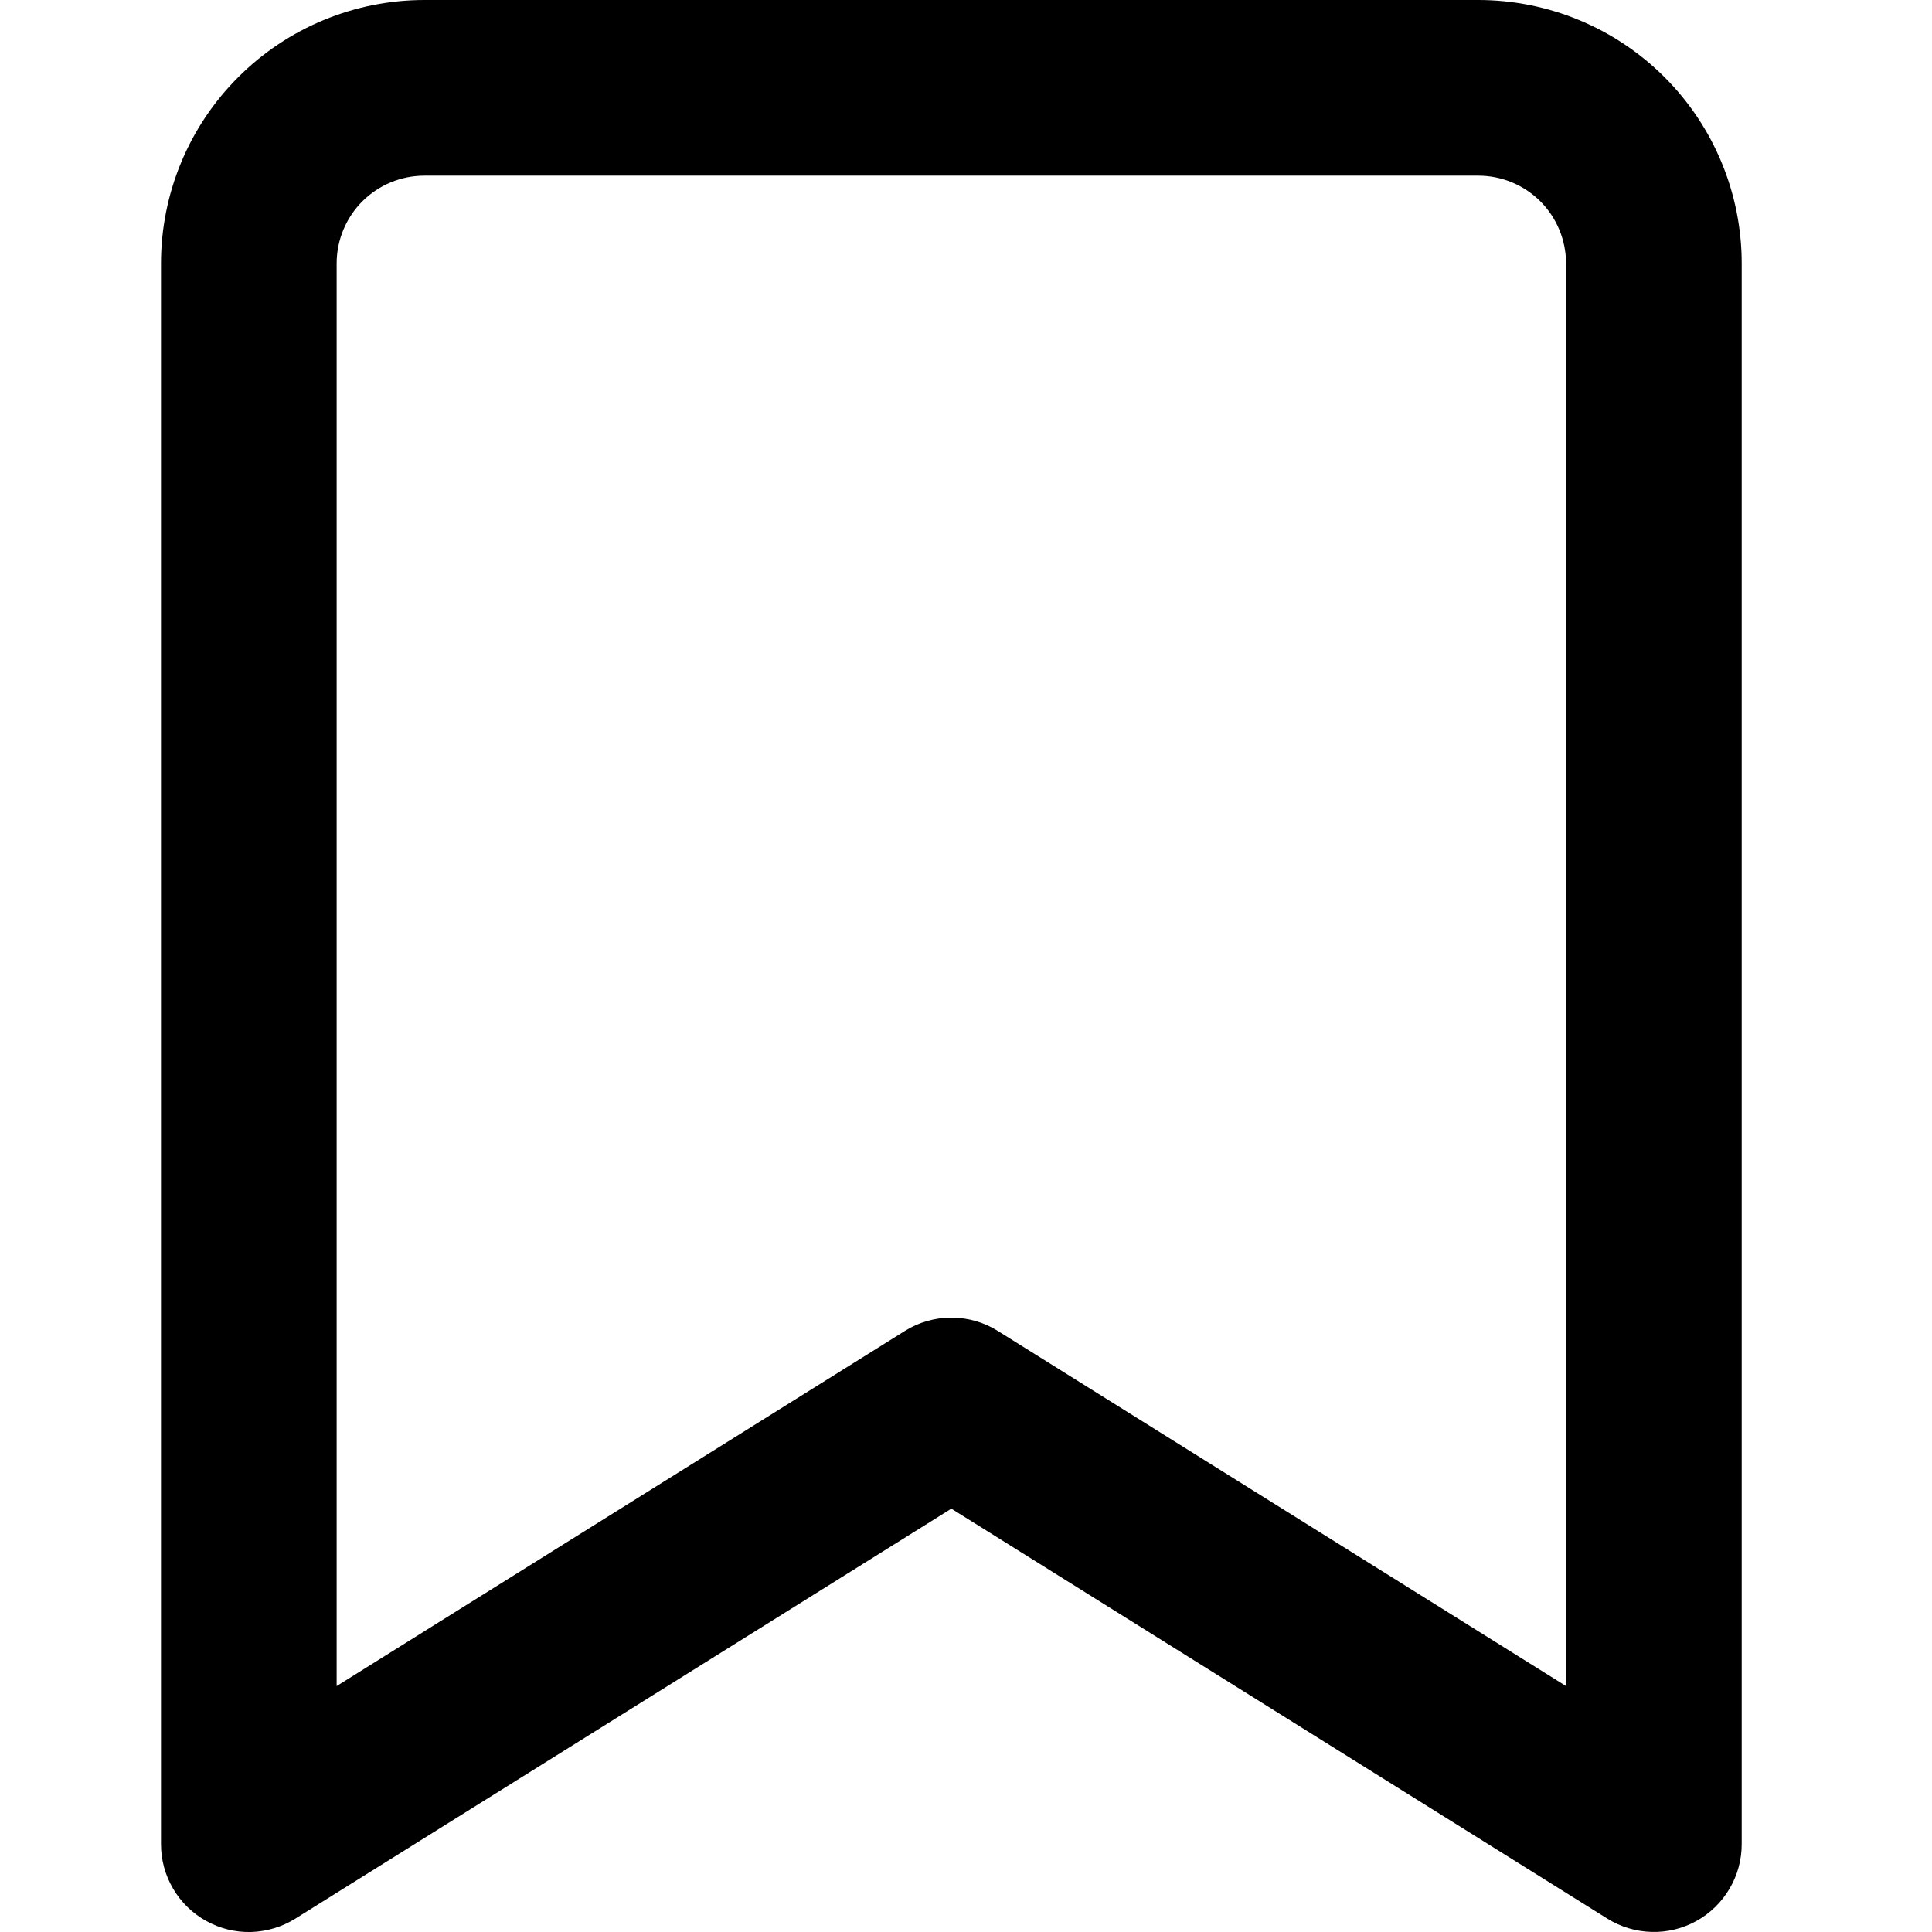 <svg xmlns="http://www.w3.org/2000/svg" width="24" height="24" viewBox="0 0 24 24">
  <defs/>
  <path d="M2.562,23.863 C2.732,23.958 2.925,24.005 3.119,24 C3.314,23.994 3.504,23.937 3.669,23.834 L11.818,18.741 L19.967,23.834 C20.132,23.937 20.322,23.994 20.517,23.999 C20.711,24.005 20.904,23.957 21.074,23.863 C21.244,23.769 21.386,23.63 21.485,23.462 C21.584,23.295 21.636,23.104 21.636,22.909 L21.636,3.273 C21.636,2.405 21.291,1.572 20.678,0.959 C20.064,0.345 19.231,0 18.363,0 L5.273,0 C4.405,0 3.572,0.345 2.959,0.959 C2.345,1.572 2,2.405 2,3.273 L2,22.909 C2,23.104 2.052,23.295 2.151,23.463 C2.25,23.631 2.391,23.769 2.562,23.863 Z M4.182,3.273 C4.182,2.983 4.297,2.706 4.501,2.501 C4.706,2.297 4.983,2.182 5.273,2.182 L18.363,2.182 C18.653,2.182 18.93,2.297 19.135,2.501 C19.339,2.706 19.454,2.983 19.454,3.273 L19.454,20.945 L12.396,16.534 C12.223,16.425 12.023,16.368 11.818,16.368 C11.614,16.368 11.413,16.425 11.24,16.534 L4.182,20.945 L4.182,3.273 Z"/>
</svg>

